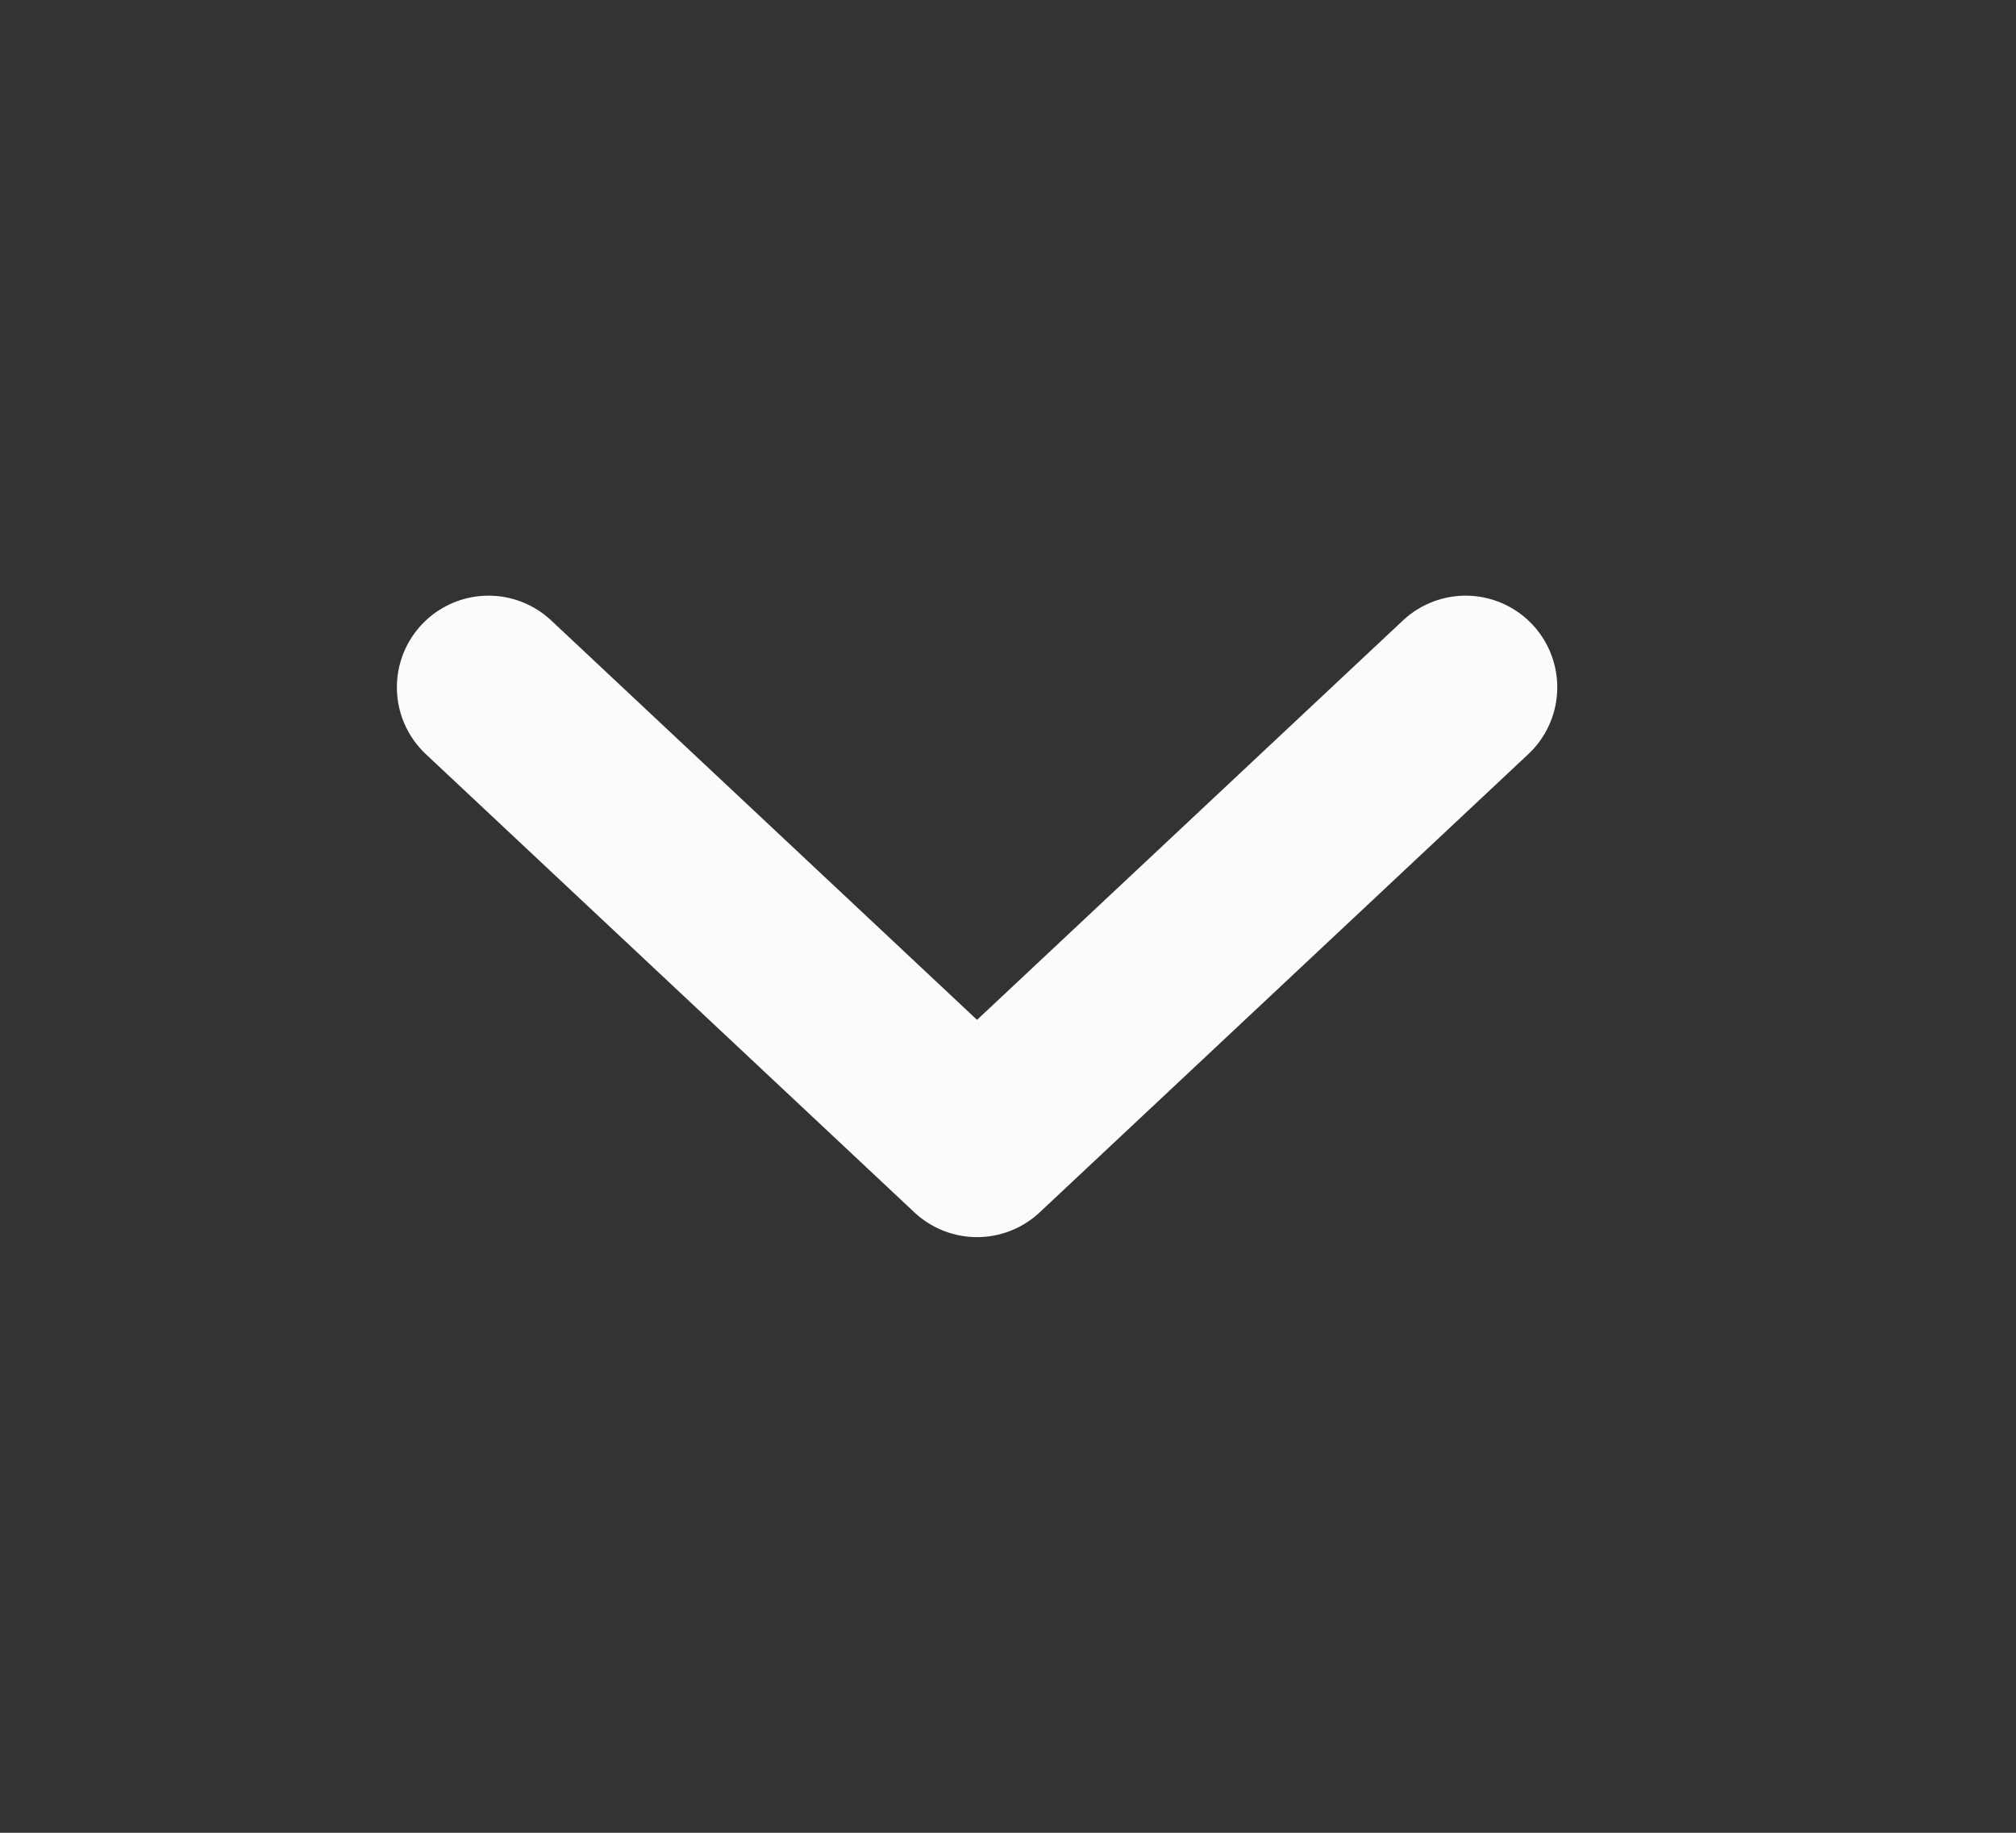 <svg width="22" height="20" viewBox="0 0 22 20" fill="none" xmlns="http://www.w3.org/2000/svg">
<rect x="0" y="0" width="22" height="20" fill="#333333" stroke="none"/>
<path d="M5.331 7.5L10.662 12.5L15.994 7.5" stroke="#FBFBFB" stroke-width="2" stroke-linecap="round" stroke-linejoin="round"/>
</svg>
